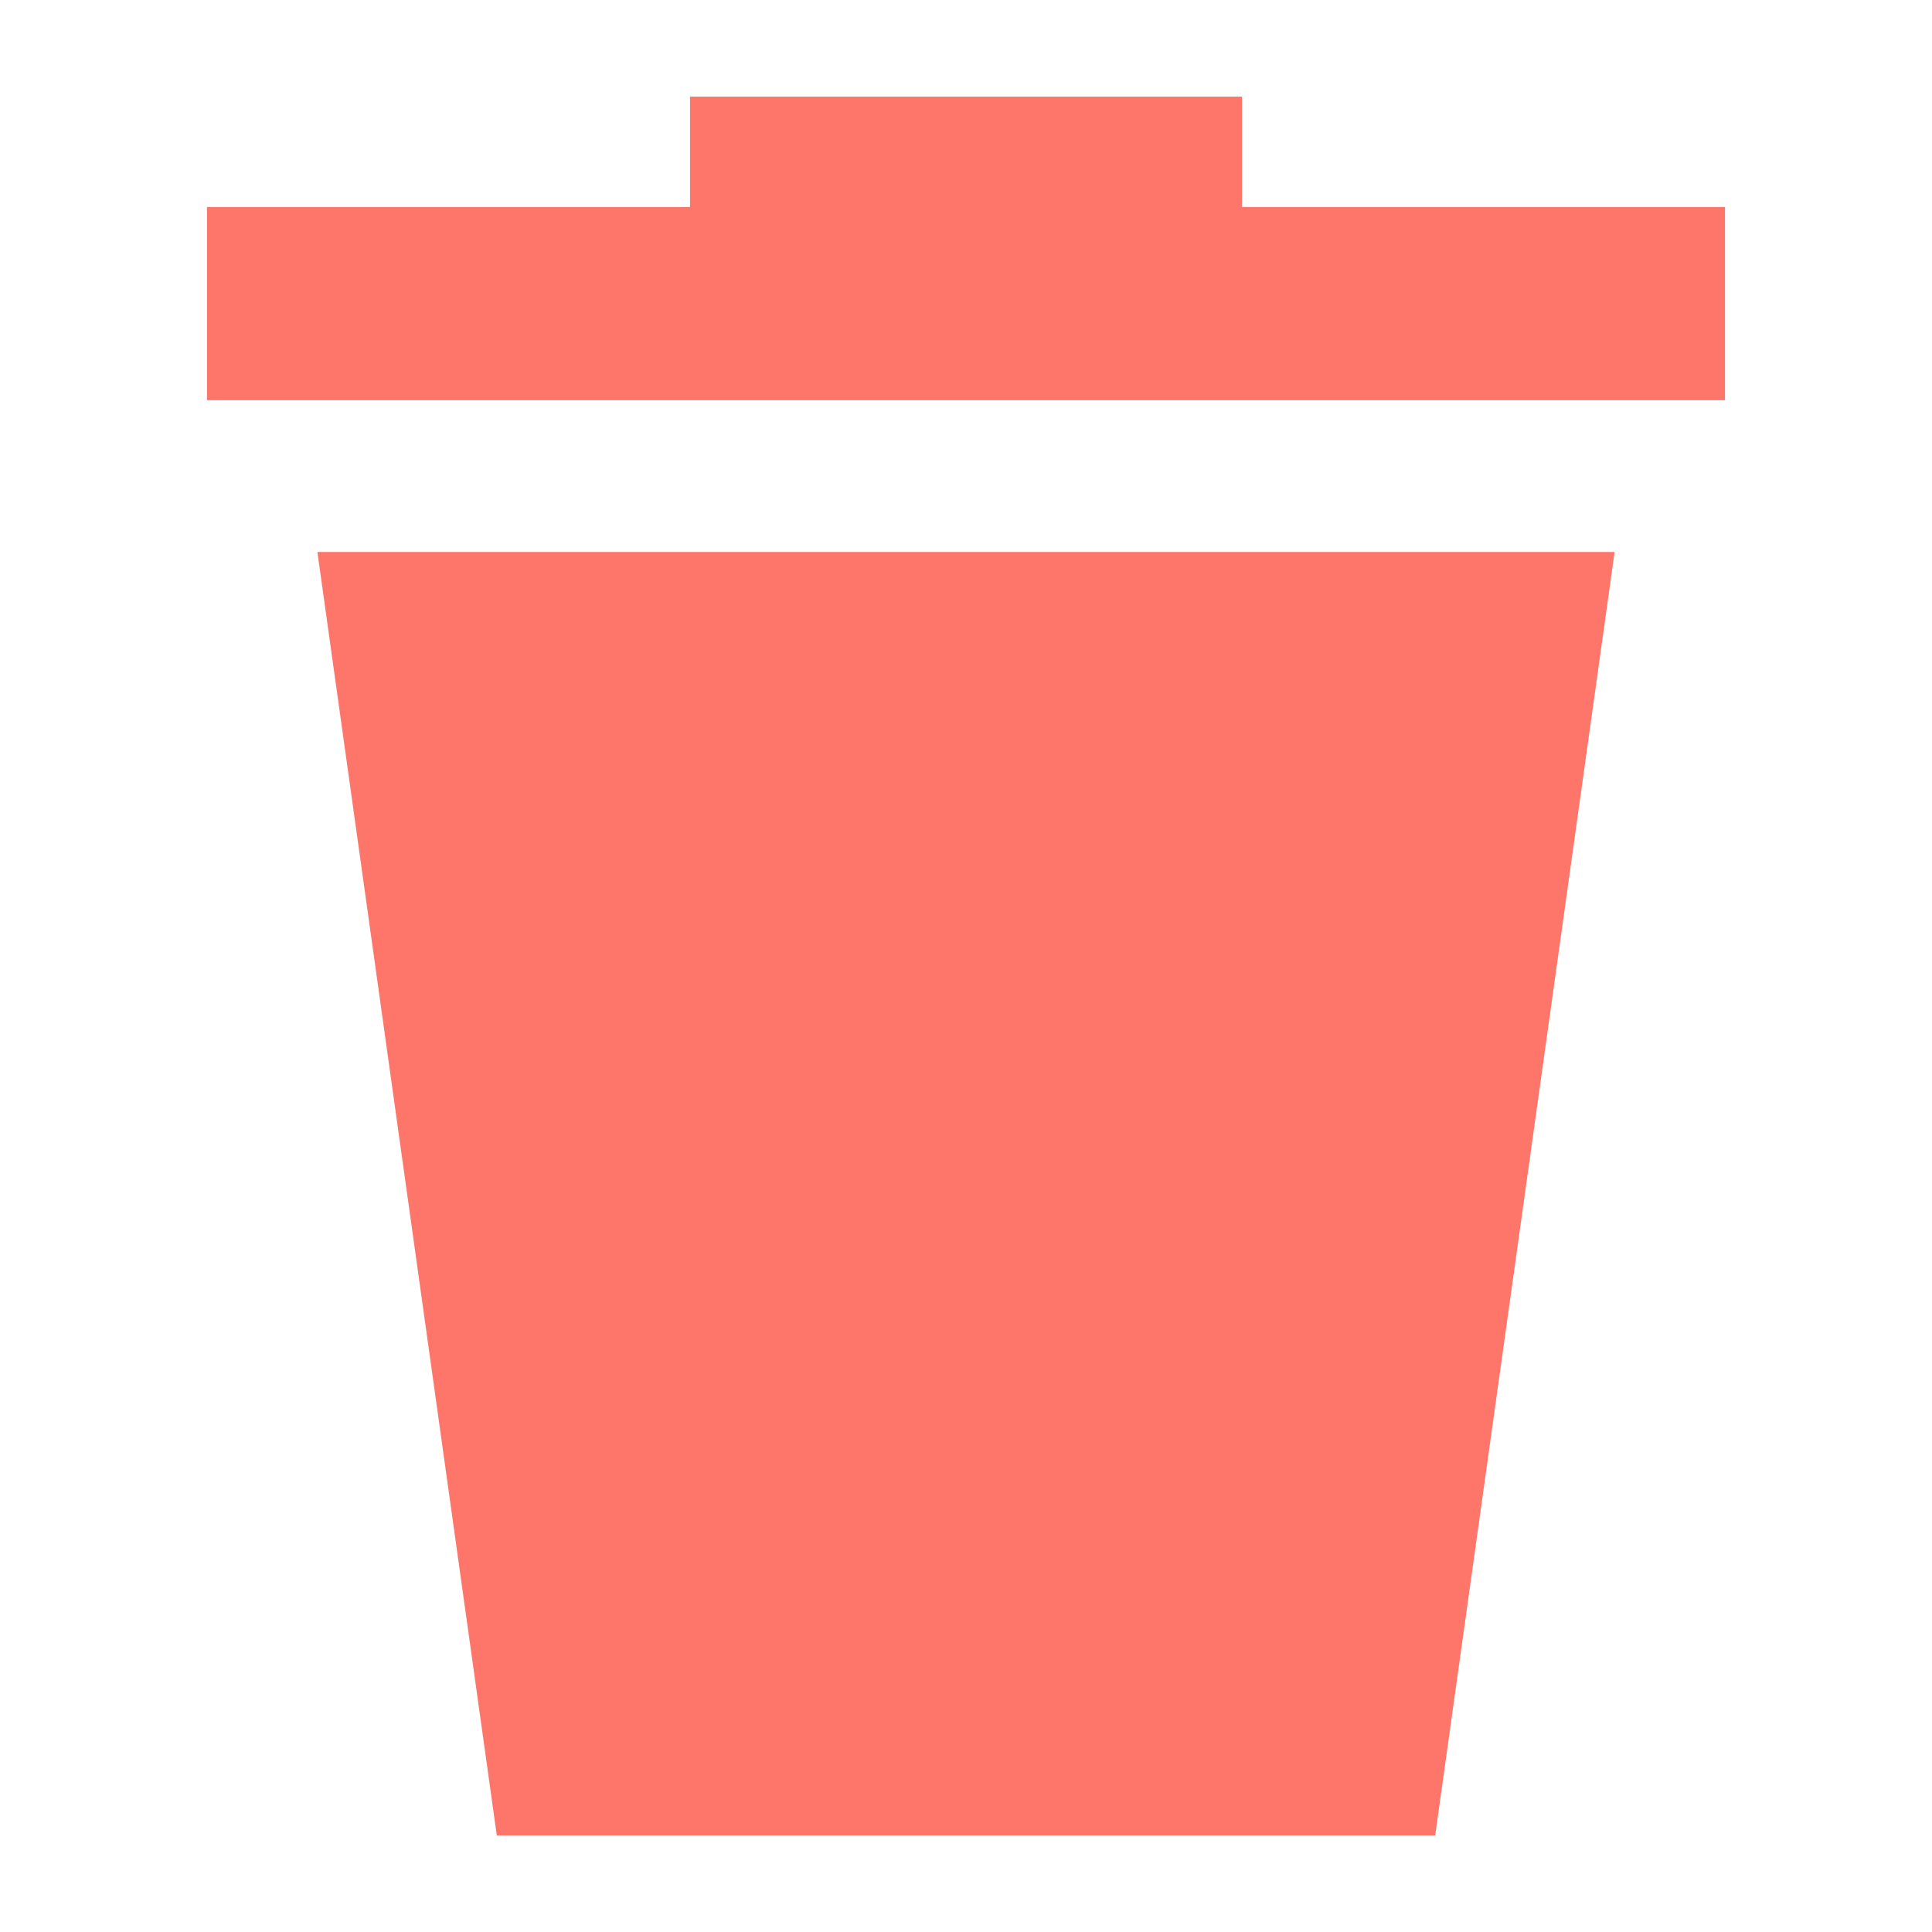 <svg xmlns="http://www.w3.org/2000/svg" xmlns:xlink="http://www.w3.org/1999/xlink" id="Layer_1" x="0" y="0" version="1.1" viewBox="0 0 14 14" style="enable-background:new 0 0 14 14" xml:space="preserve"><style type="text/css">.st0{fill:#fe756a}</style><g><path id="Path_201" d="M3.6,13.3h6.8l1.3-9.3H2.3L3.6,13.3z" class="st0"/><path id="Path_202" d="M9,1.5V0.7H5v0.8H1.5v1.4h11V1.5H9z" class="st0"/></g></svg>
